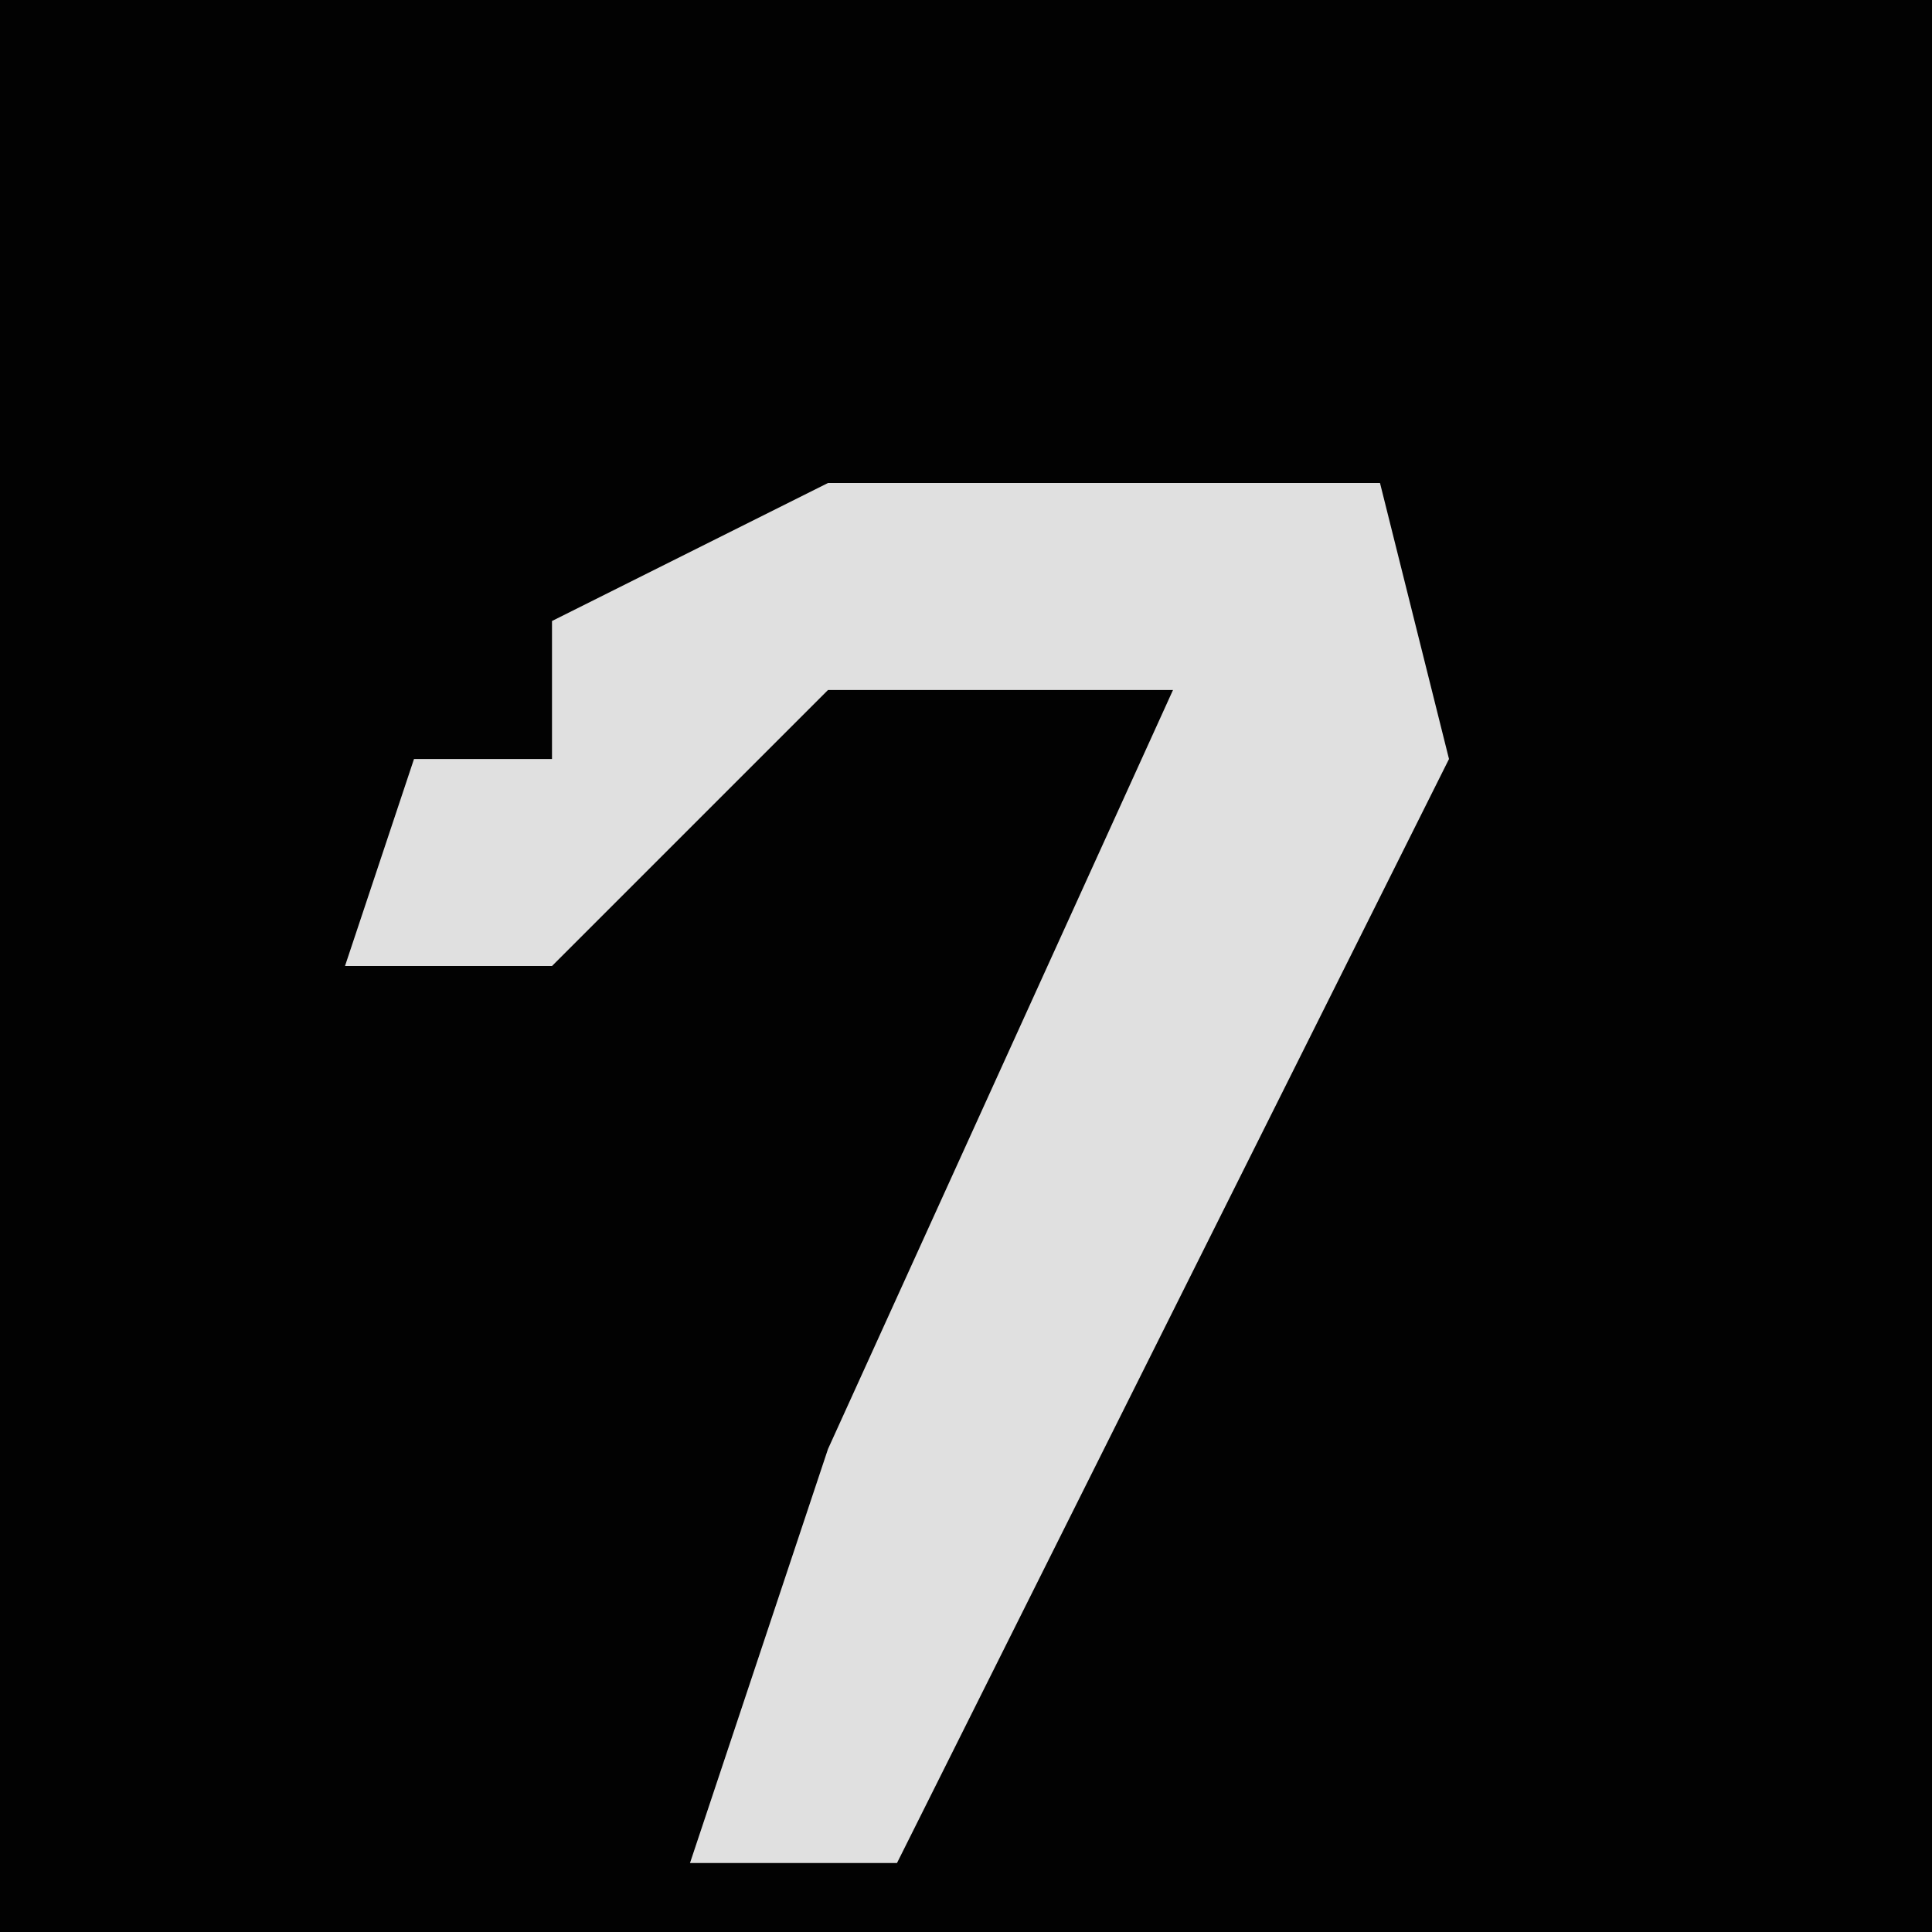 <?xml version="1.0" encoding="UTF-8"?>
<svg version="1.1" xmlns="http://www.w3.org/2000/svg" width="28" height="28">
<path d="M0,0 L28,0 L28,28 L0,28 Z " fill="#020202" transform="translate(0,0)"/>
<path d="M0,0 L8,0 L9,4 L3,16 L1,20 L-2,20 L0,14 L5,3 L0,3 L-4,7 L-7,7 L-6,4 L-4,4 L-4,2 Z " fill="#E0E0E0" transform="translate(12,7)"/>
</svg>

